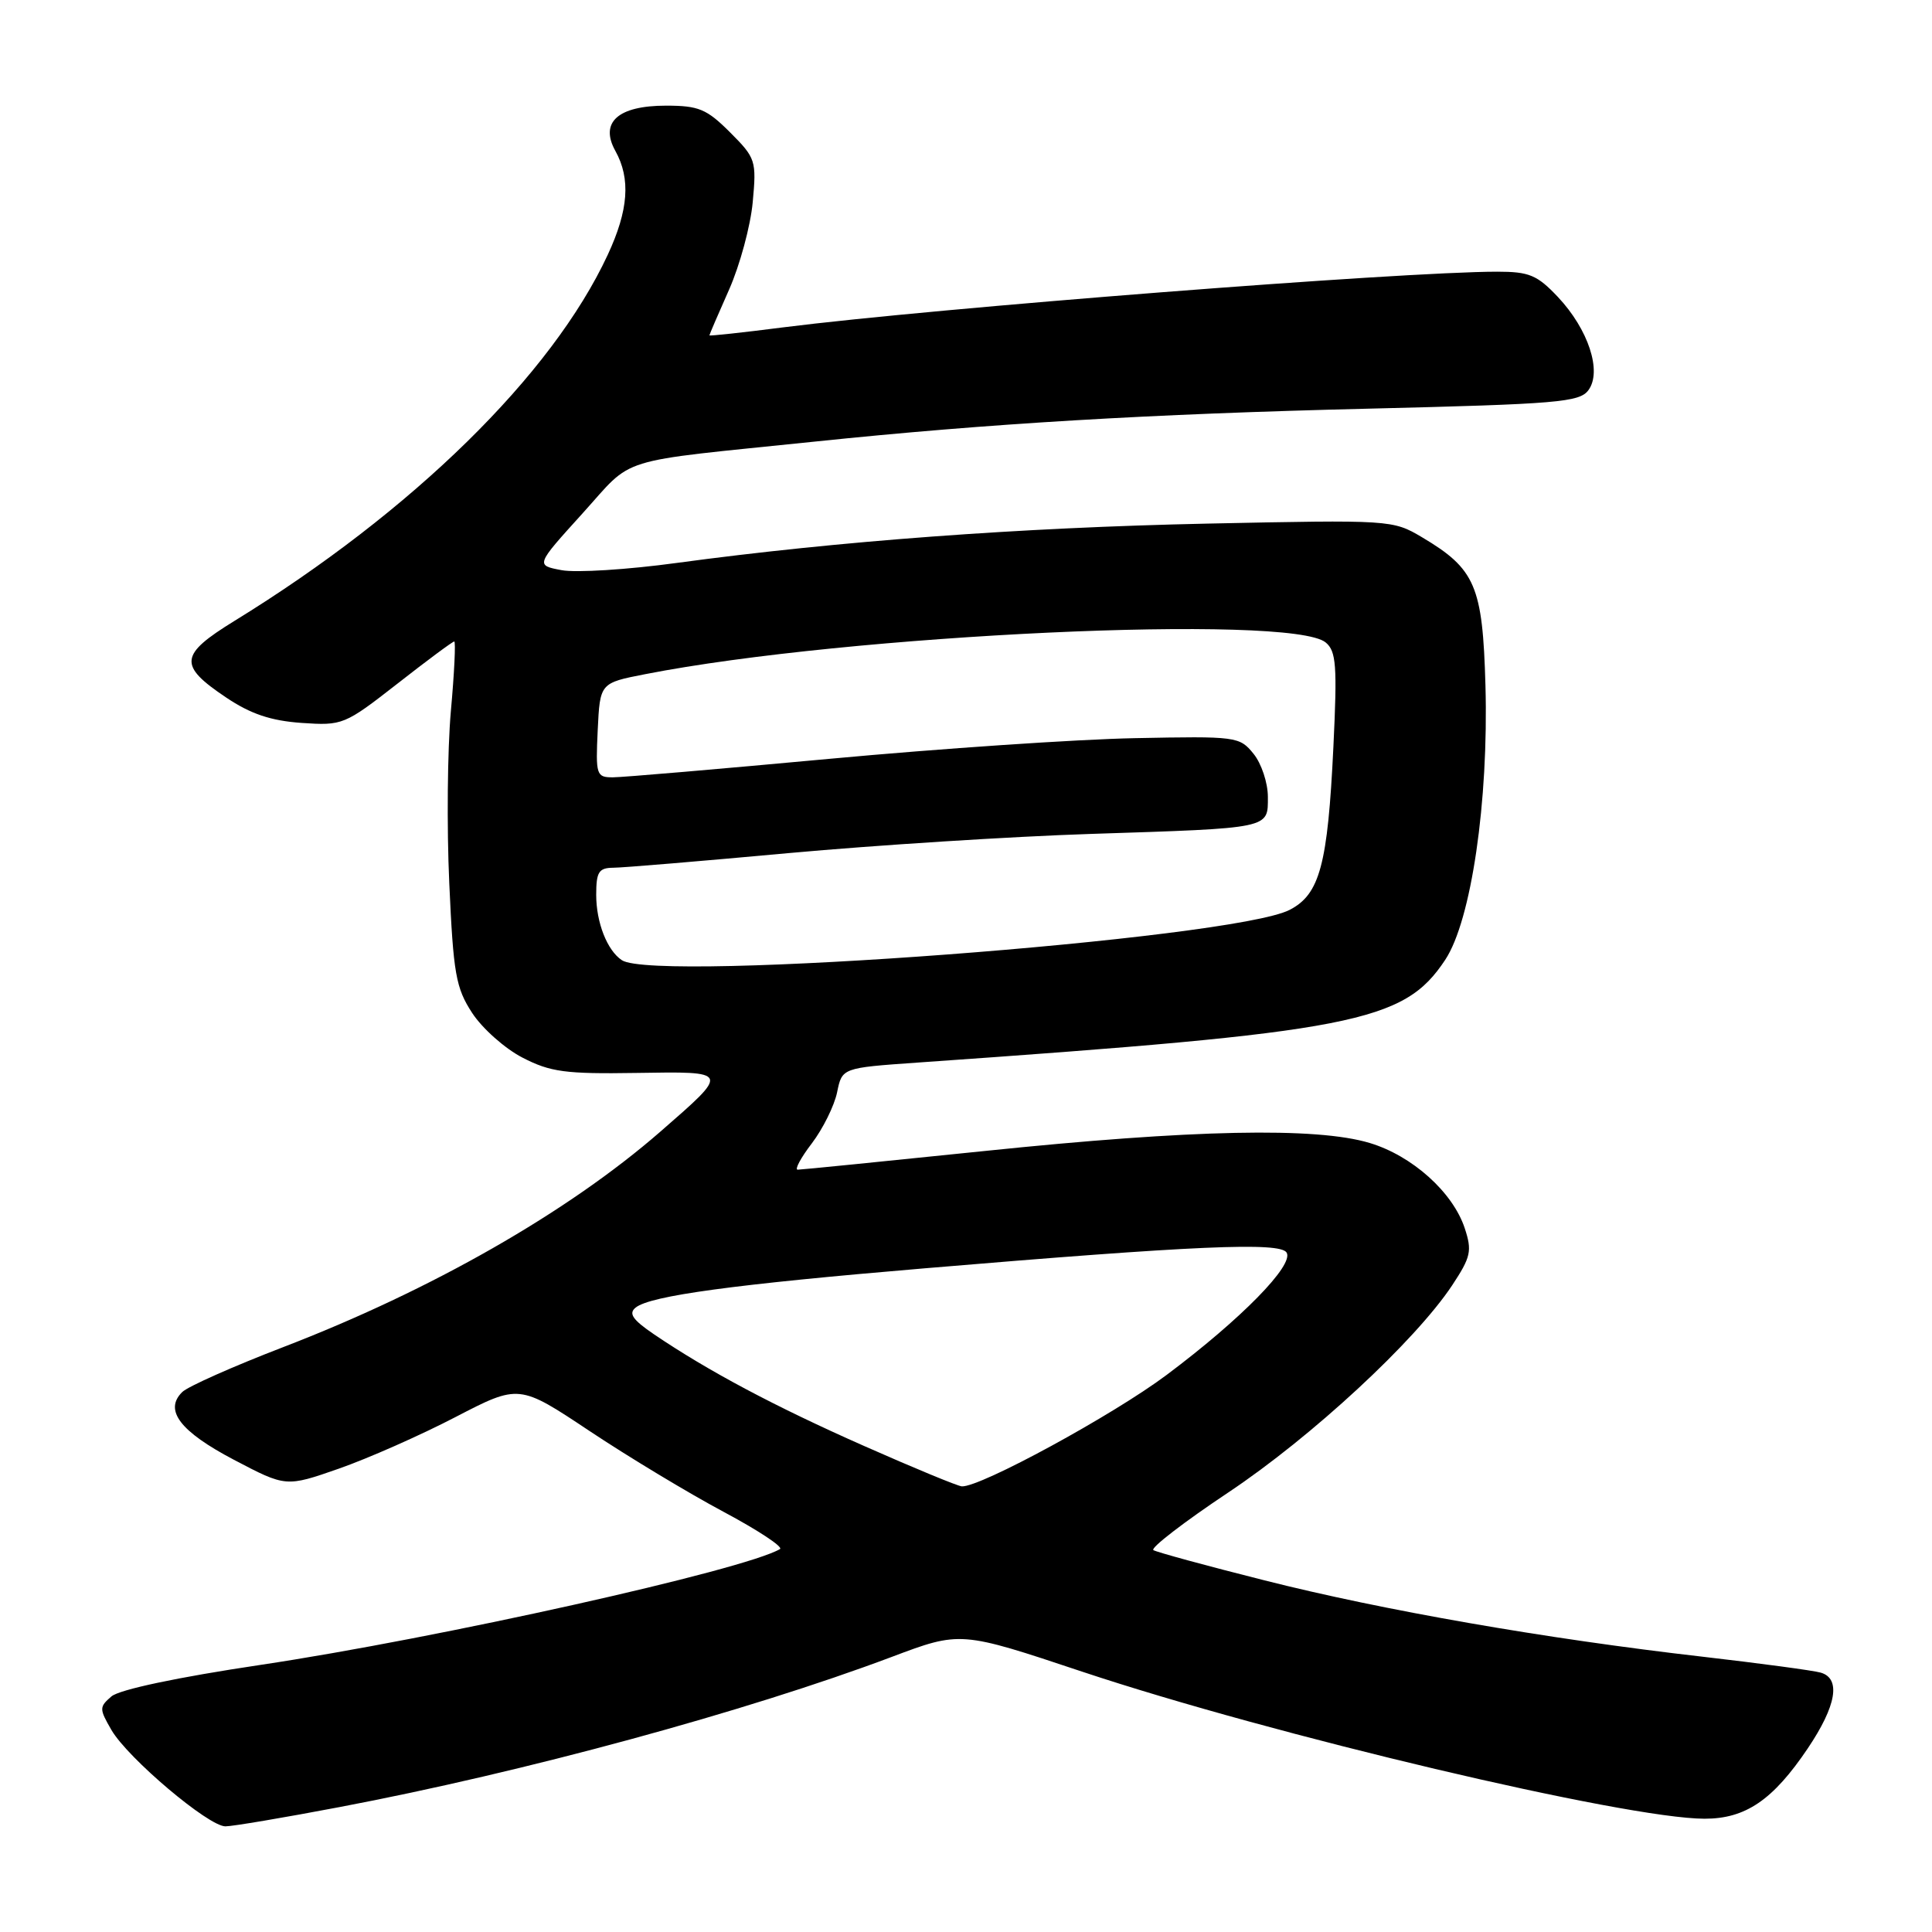 <?xml version="1.0" encoding="UTF-8" standalone="no"?>
<!DOCTYPE svg PUBLIC "-//W3C//DTD SVG 1.1//EN" "http://www.w3.org/Graphics/SVG/1.1/DTD/svg11.dtd" >
<svg xmlns="http://www.w3.org/2000/svg" xmlns:xlink="http://www.w3.org/1999/xlink" version="1.1" viewBox="0 0 256 256">
 <g >
 <path fill="currentColor"
d=" M 45.03 239.44 C 69.45 234.81 98.90 226.79 118.13 219.56 C 127.26 216.12 127.26 216.12 143.38 221.50 C 168.65 229.92 215.40 240.97 225.85 240.99 C 231.28 241.00 234.92 238.53 239.54 231.67 C 243.34 226.02 243.96 222.41 241.25 221.63 C 240.29 221.35 233.20 220.40 225.50 219.51 C 204.75 217.13 183.27 213.38 167.57 209.41 C 159.90 207.48 153.27 205.67 152.83 205.40 C 152.40 205.13 156.87 201.68 162.77 197.75 C 173.83 190.37 187.53 177.68 192.42 170.31 C 194.90 166.55 195.08 165.76 194.08 162.73 C 192.50 157.97 187.12 153.14 181.49 151.45 C 174.41 149.32 158.00 149.66 130.50 152.51 C 117.30 153.87 106.14 154.99 105.70 154.99 C 105.26 155.00 106.10 153.42 107.58 151.49 C 109.05 149.55 110.55 146.52 110.92 144.74 C 111.58 141.50 111.58 141.50 121.54 140.80 C 179.55 136.75 185.99 135.50 191.50 127.18 C 194.95 121.97 197.26 106.18 196.83 90.82 C 196.46 77.63 195.50 75.39 188.41 71.18 C 184.54 68.89 184.27 68.87 160.00 69.38 C 135.14 69.91 111.10 71.69 89.68 74.59 C 83.18 75.48 76.31 75.91 74.41 75.55 C 70.96 74.90 70.96 74.90 77.15 68.07 C 84.15 60.34 81.08 61.30 108.00 58.51 C 130.96 56.12 152.37 54.85 181.34 54.15 C 206.43 53.54 209.31 53.30 210.48 51.69 C 212.30 49.21 210.47 43.64 206.42 39.34 C 203.68 36.44 202.62 36.00 198.38 36.00 C 185.61 36.01 123.93 40.82 103.75 43.38 C 98.39 44.07 94.00 44.54 94.00 44.44 C 94.00 44.33 95.17 41.61 96.61 38.37 C 98.04 35.14 99.45 29.93 99.74 26.79 C 100.25 21.28 100.14 20.94 96.74 17.54 C 93.64 14.44 92.58 14.00 88.25 14.00 C 81.89 14.00 79.43 16.20 81.54 20.00 C 83.59 23.69 83.28 27.85 80.53 33.76 C 73.12 49.68 54.70 67.74 31.04 82.29 C 23.76 86.77 23.61 88.16 29.96 92.42 C 33.22 94.61 35.88 95.50 39.95 95.79 C 45.39 96.16 45.65 96.06 52.66 90.59 C 56.59 87.51 59.98 85.00 60.19 85.00 C 60.40 85.00 60.20 89.16 59.74 94.25 C 59.29 99.34 59.19 109.58 59.53 117.00 C 60.07 129.03 60.40 130.91 62.57 134.23 C 63.91 136.28 66.91 138.95 69.25 140.15 C 72.93 142.05 74.94 142.32 84.30 142.17 C 96.78 141.97 96.75 141.89 87.50 149.95 C 75.26 160.61 57.15 170.96 37.50 178.51 C 30.90 181.05 24.89 183.72 24.15 184.45 C 21.70 186.85 23.86 189.68 30.98 193.42 C 37.89 197.05 37.89 197.05 44.91 194.60 C 48.77 193.25 55.72 190.18 60.35 187.77 C 68.78 183.40 68.78 183.40 78.14 189.63 C 83.29 193.06 91.26 197.86 95.85 200.31 C 100.44 202.76 103.81 204.98 103.35 205.26 C 98.61 208.04 58.02 217.09 34.50 220.61 C 23.51 222.25 15.83 223.88 14.77 224.78 C 13.14 226.19 13.14 226.42 14.77 229.24 C 16.95 232.98 27.62 242.00 29.87 242.00 C 30.80 242.00 37.62 240.85 45.03 239.44 Z  M 114.50 191.60 C 102.65 186.36 93.82 181.66 86.64 176.79 C 83.82 174.87 83.25 174.04 84.23 173.26 C 86.17 171.69 97.22 170.19 122.50 168.06 C 158.33 165.04 169.61 164.55 170.48 165.97 C 171.50 167.61 164.47 174.78 154.59 182.18 C 147.49 187.50 129.90 197.08 127.45 196.95 C 126.93 196.93 121.10 194.52 114.50 191.60 Z  M 82.40 127.23 C 80.45 125.94 79.00 122.23 79.00 118.57 C 79.00 115.54 79.34 115.00 81.25 114.98 C 82.49 114.98 92.95 114.10 104.50 113.04 C 116.05 111.99 134.05 110.84 144.50 110.50 C 168.54 109.72 168.00 109.83 168.00 105.59 C 168.00 103.74 167.15 101.17 166.10 99.88 C 164.25 97.59 163.84 97.54 150.35 97.81 C 142.73 97.96 124.58 99.19 110.00 100.54 C 95.42 101.89 82.47 103.00 81.20 103.00 C 79.02 103.00 78.92 102.69 79.20 96.75 C 79.50 90.50 79.50 90.50 85.50 89.33 C 112.44 84.05 171.07 81.33 175.66 85.13 C 177.06 86.29 177.20 88.19 176.68 98.99 C 175.93 114.58 174.88 118.50 170.89 120.56 C 163.37 124.45 86.87 130.22 82.40 127.23 Z "/>
</g>
</svg>